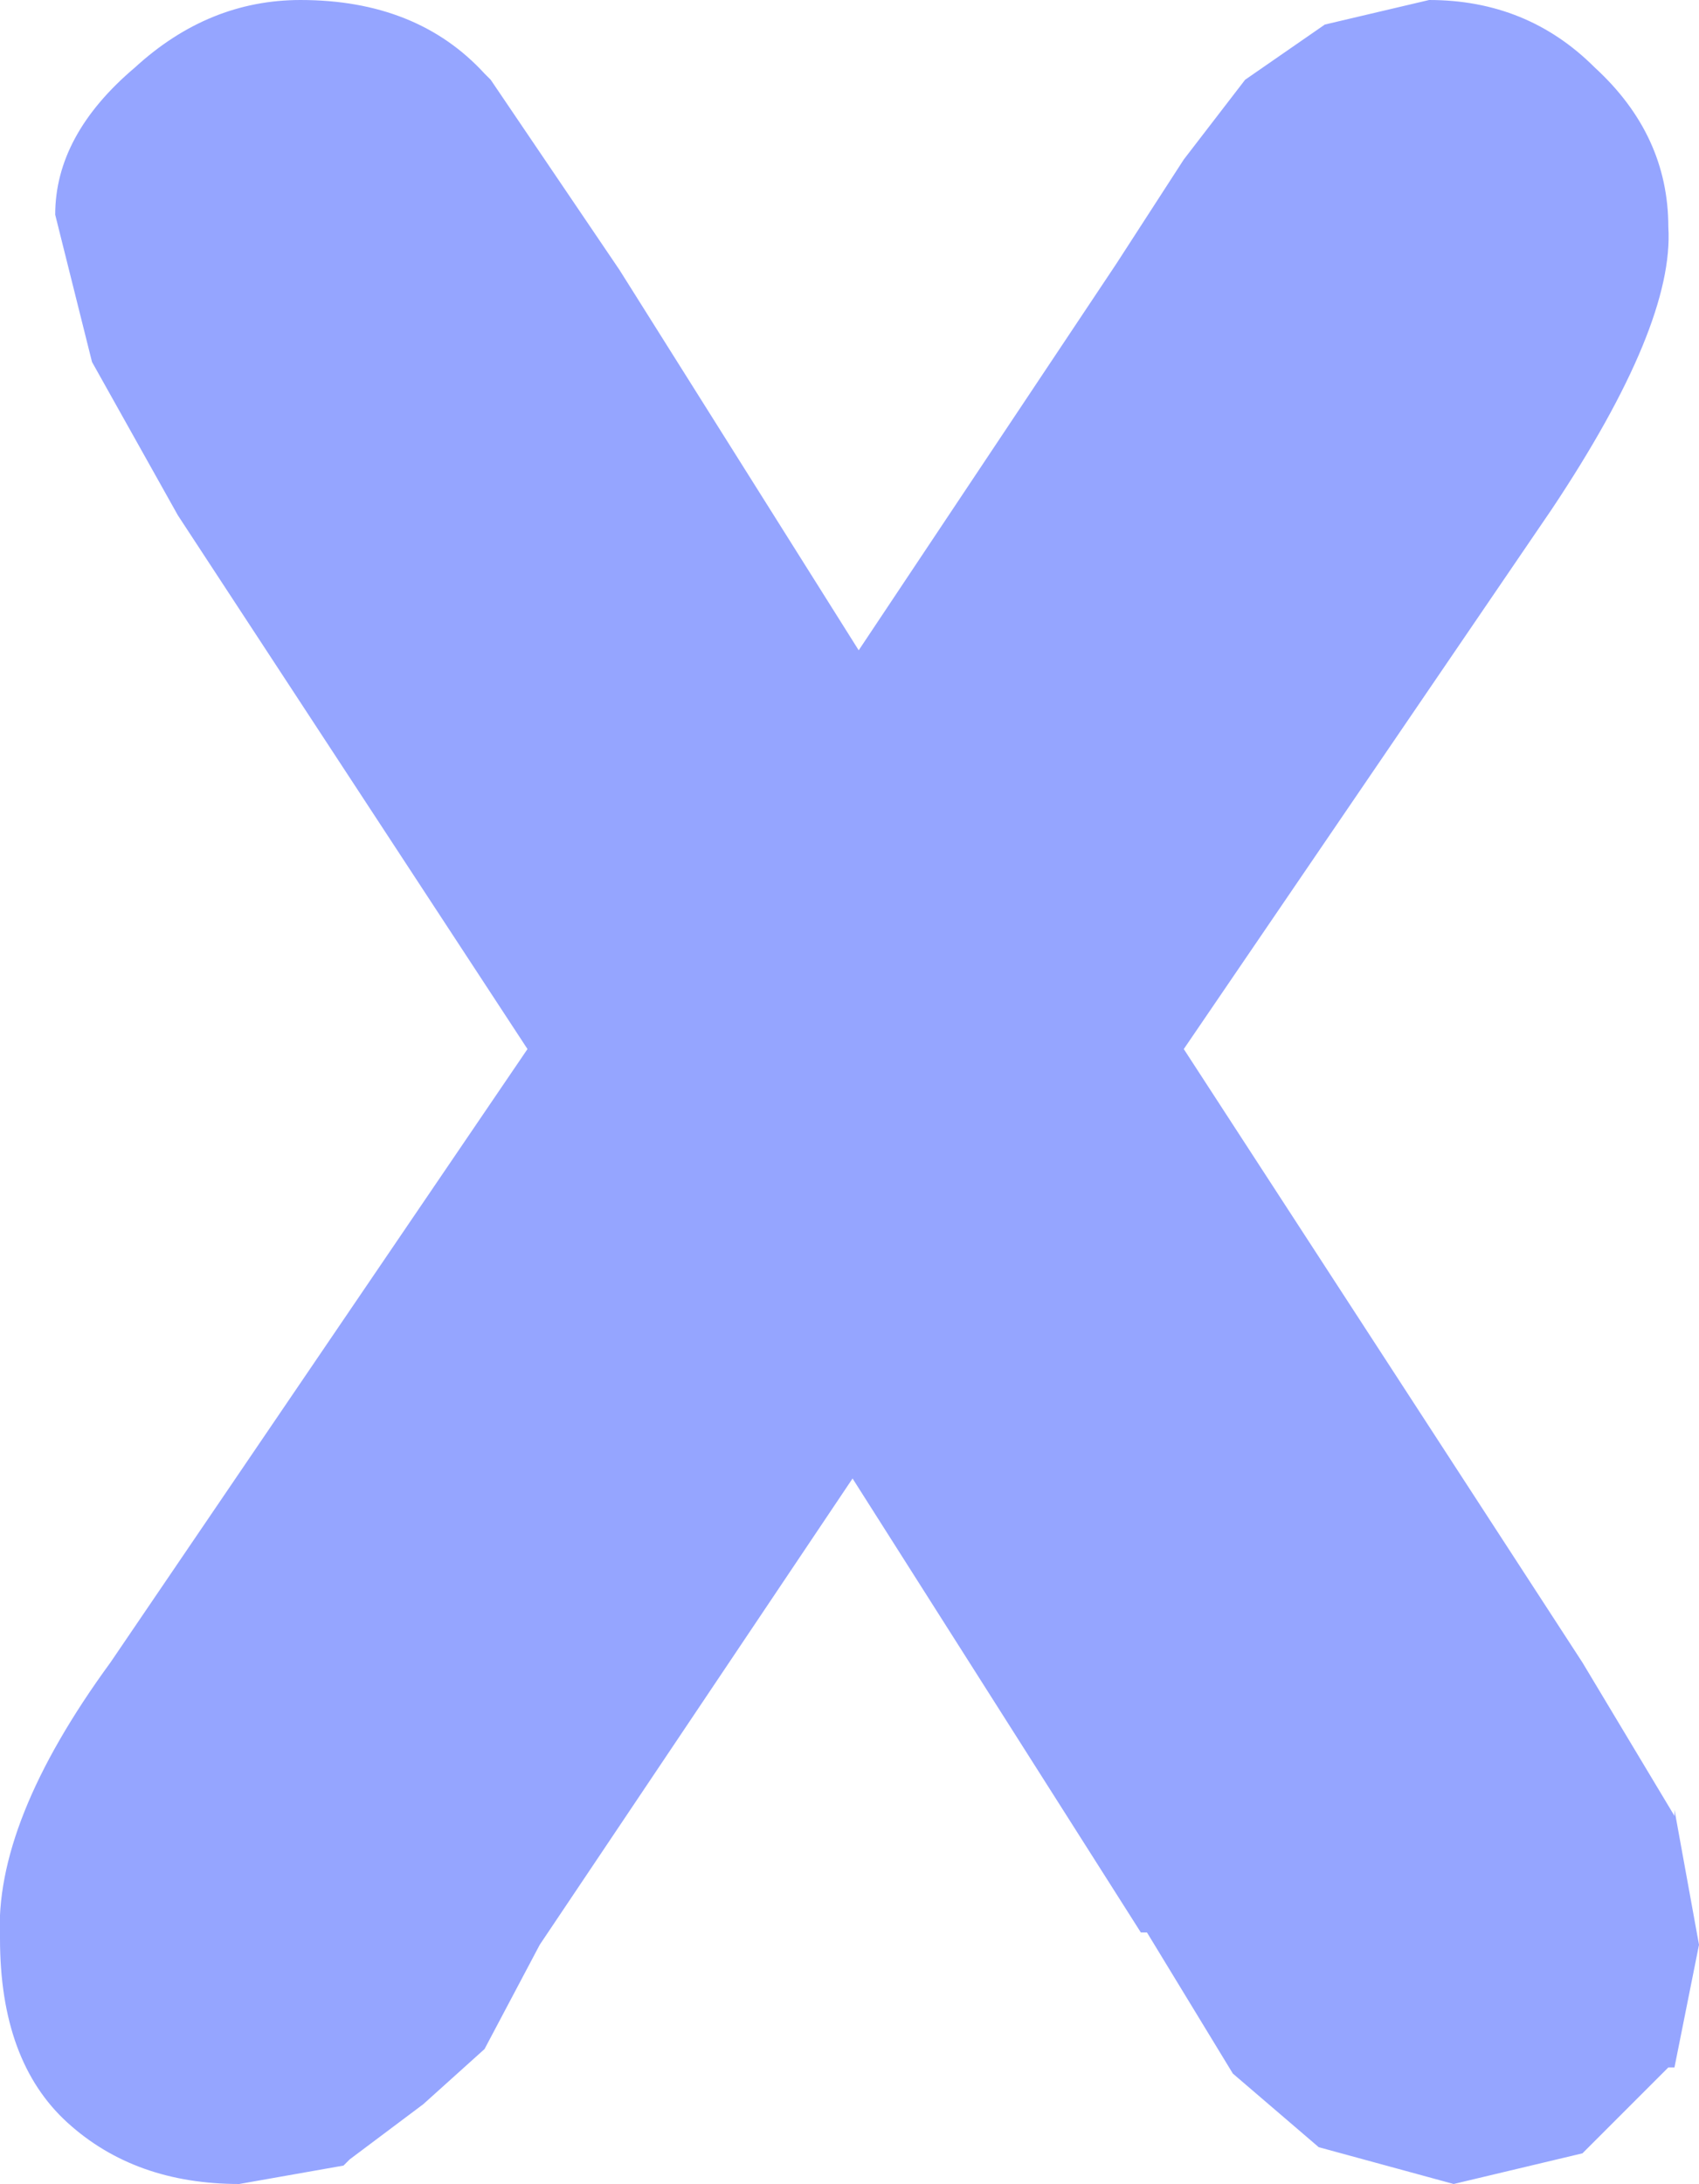 <?xml version="1.0" encoding="UTF-8" standalone="no"?>
<svg xmlns:xlink="http://www.w3.org/1999/xlink" height="17.8px" width="13.85px" xmlns="http://www.w3.org/2000/svg">
  <g transform="matrix(1.0, 0.0, 0.0, 1.0, 6.95, 8.9)">
    <path d="M-5.5 -4.7 L-6.2 -5.95 -6.5 -7.15 Q-6.5 -7.8 -5.85 -8.35 -5.25 -8.9 -4.5 -8.9 -3.55 -8.9 -3.0 -8.3 L-2.95 -8.25 -1.9 -6.7 0.05 -3.6 2.15 -6.75 2.7 -7.6 3.2 -8.25 3.85 -8.7 4.7 -8.9 Q5.5 -8.9 6.05 -8.35 6.65 -7.8 6.65 -7.05 6.7 -6.25 5.7 -4.75 L2.7 -0.35 5.95 4.65 6.7 5.9 6.7 5.85 6.9 6.95 6.7 7.95 6.65 7.95 5.95 8.65 4.9 8.9 3.8 8.6 3.1 8.0 2.4 6.85 2.35 6.85 0.0 3.15 -2.55 6.95 -3.0 7.8 -3.5 8.25 -4.1 8.7 -4.15 8.75 -5.0 8.9 Q-5.85 8.9 -6.4 8.4 -6.95 7.9 -6.95 6.9 -7.0 5.95 -6.05 4.65 L-2.65 -0.35 -5.5 -4.7" fill="#95a5ff" fill-rule="evenodd" stroke="none"/>
  </g>
</svg>
